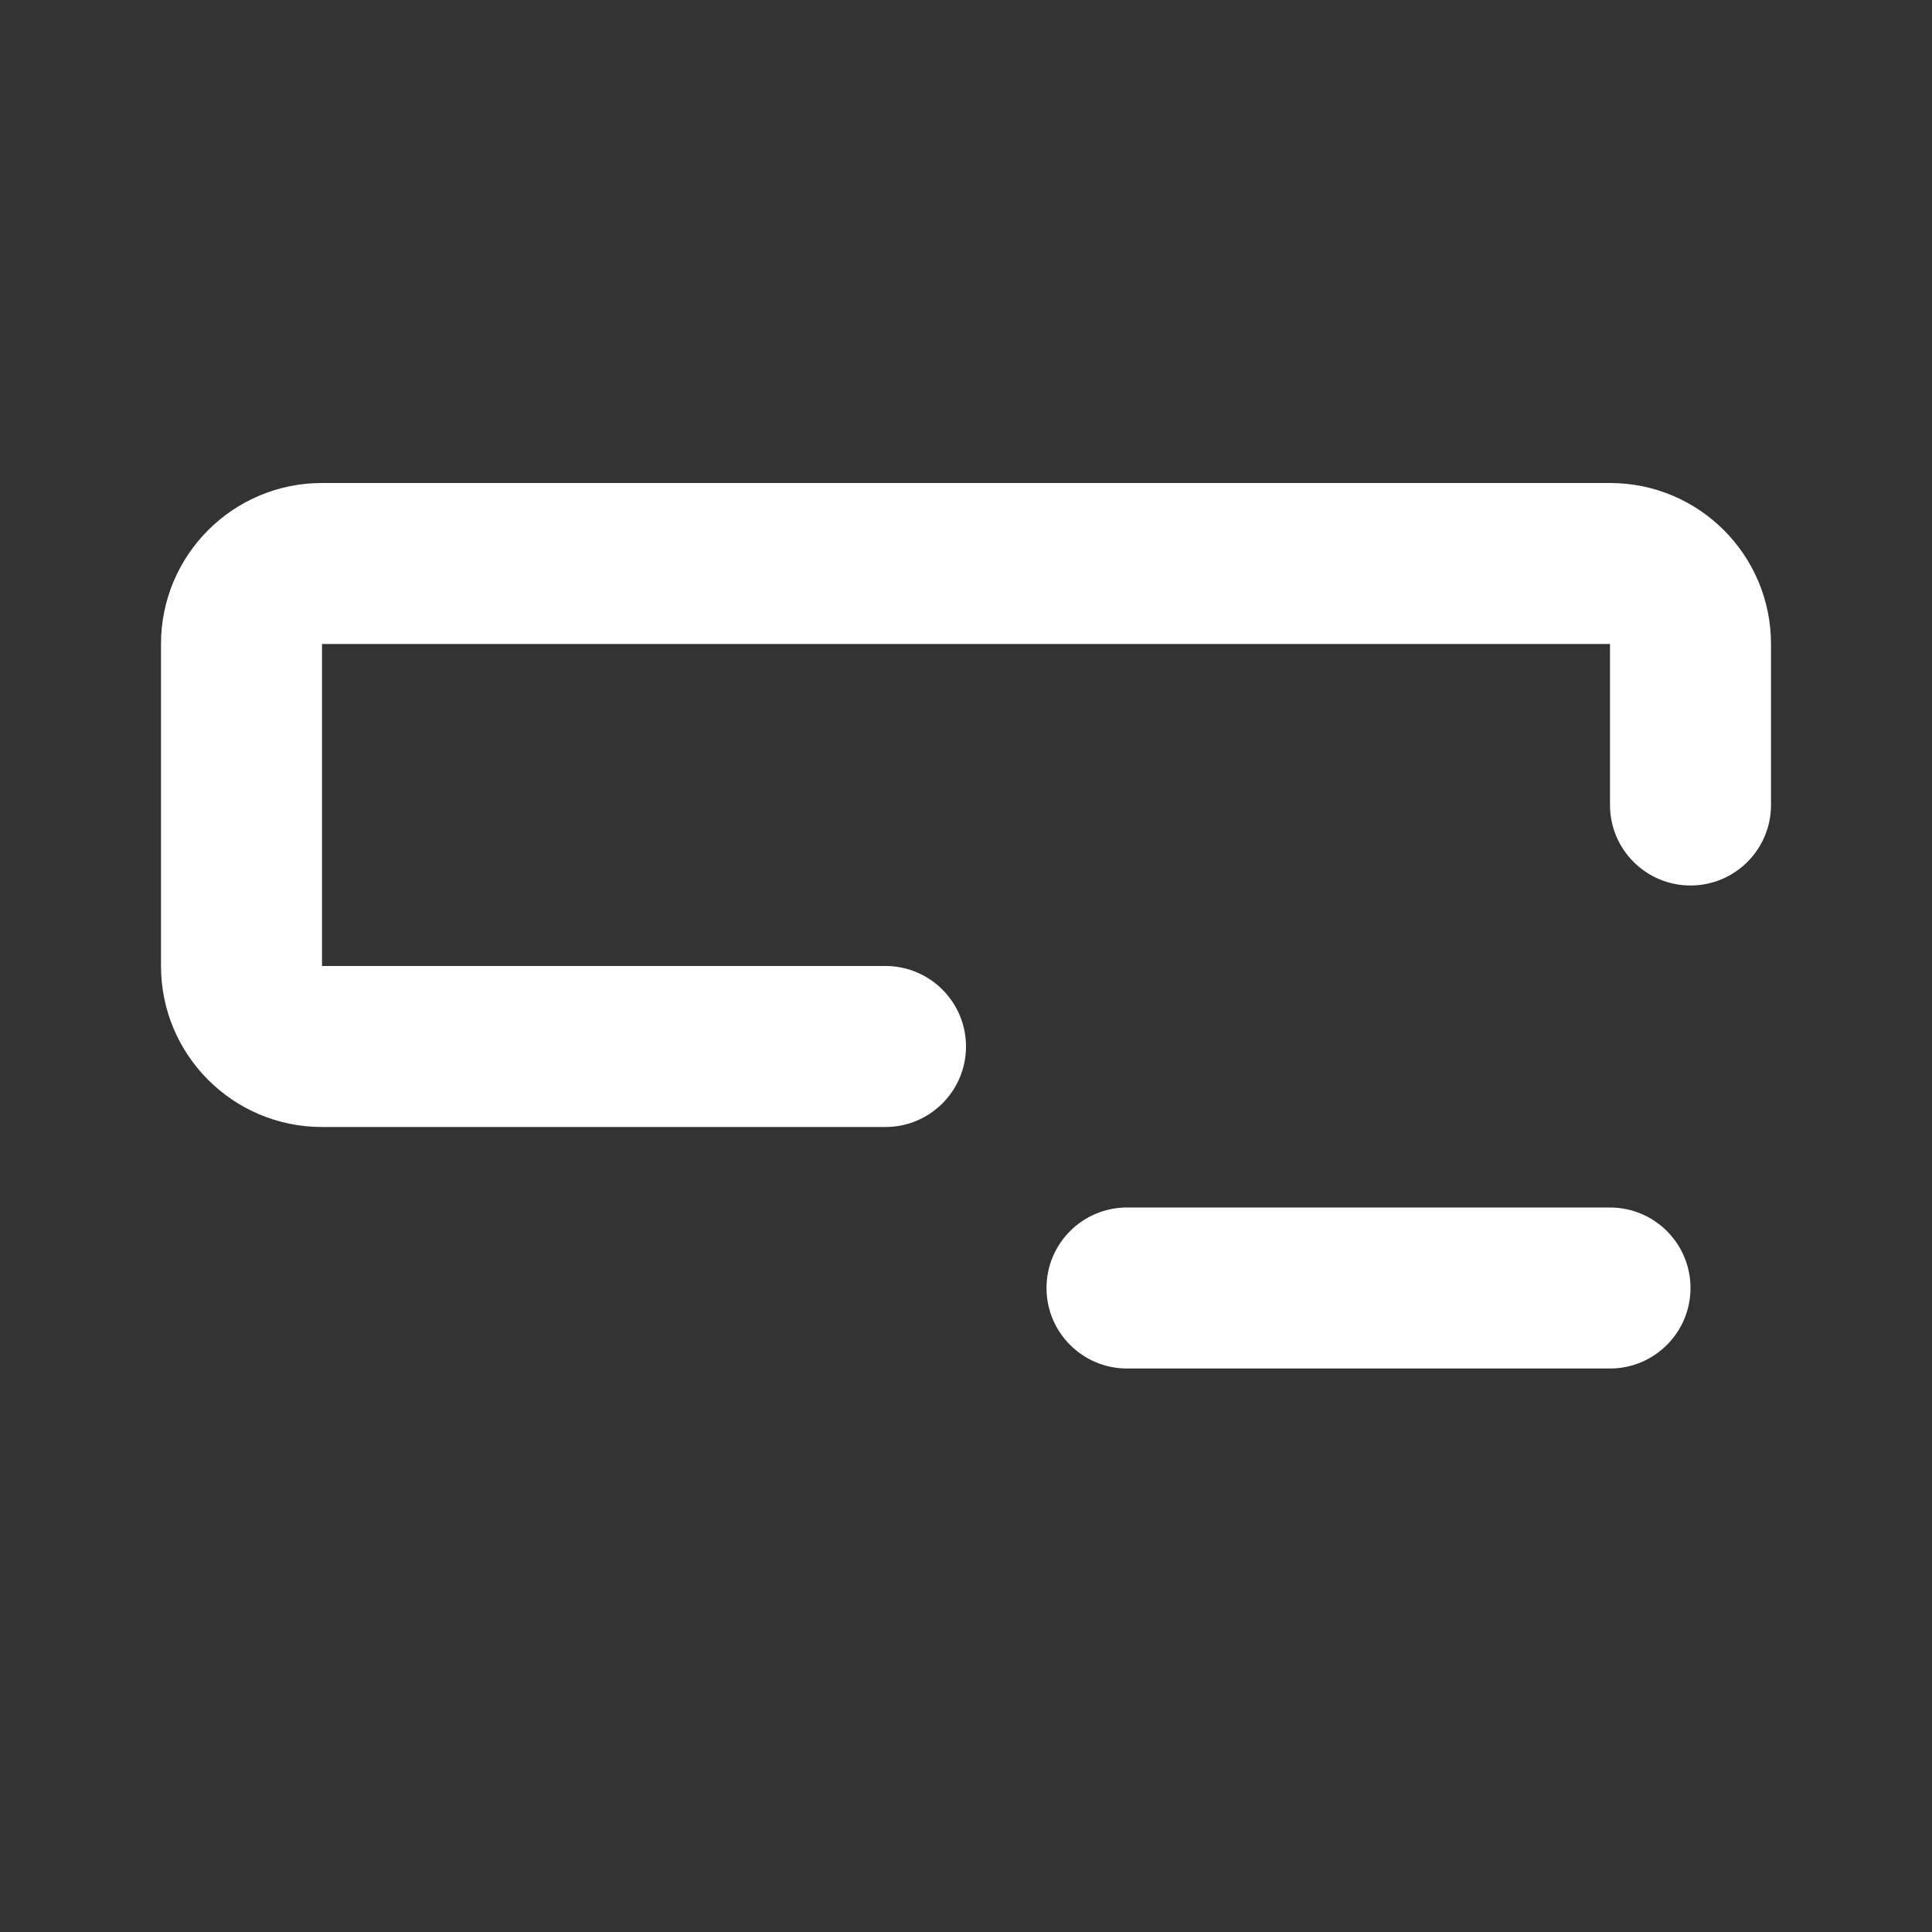 <svg width="24" height="24" viewBox="0 0 24 24" fill="none" xmlns="http://www.w3.org/2000/svg">
<rect x="0" y="0" width="24" height="24" fill="#333333" stroke="none"/>
<path fill-rule="evenodd" clip-rule="evenodd" d="M2 8C2 6.895 2.895 6 4 6H20C21.105 6 22 6.895 22 8V10C22 10.552 21.552 11 21 11C20.448 11 20 10.552 20 10V8L4 8L4 12H11C11.552 12 12 12.448 12 13C12 13.552 11.552 14 11 14H4C2.895 14 2 13.105 2 12L2 8ZM13 16C13 15.448 13.448 15 14 15H20C20.552 15 21 15.448 21 16C21 16.552 20.552 17 20 17H14C13.448 17 13 16.552 13 16Z" fill="white"/>
</svg>
